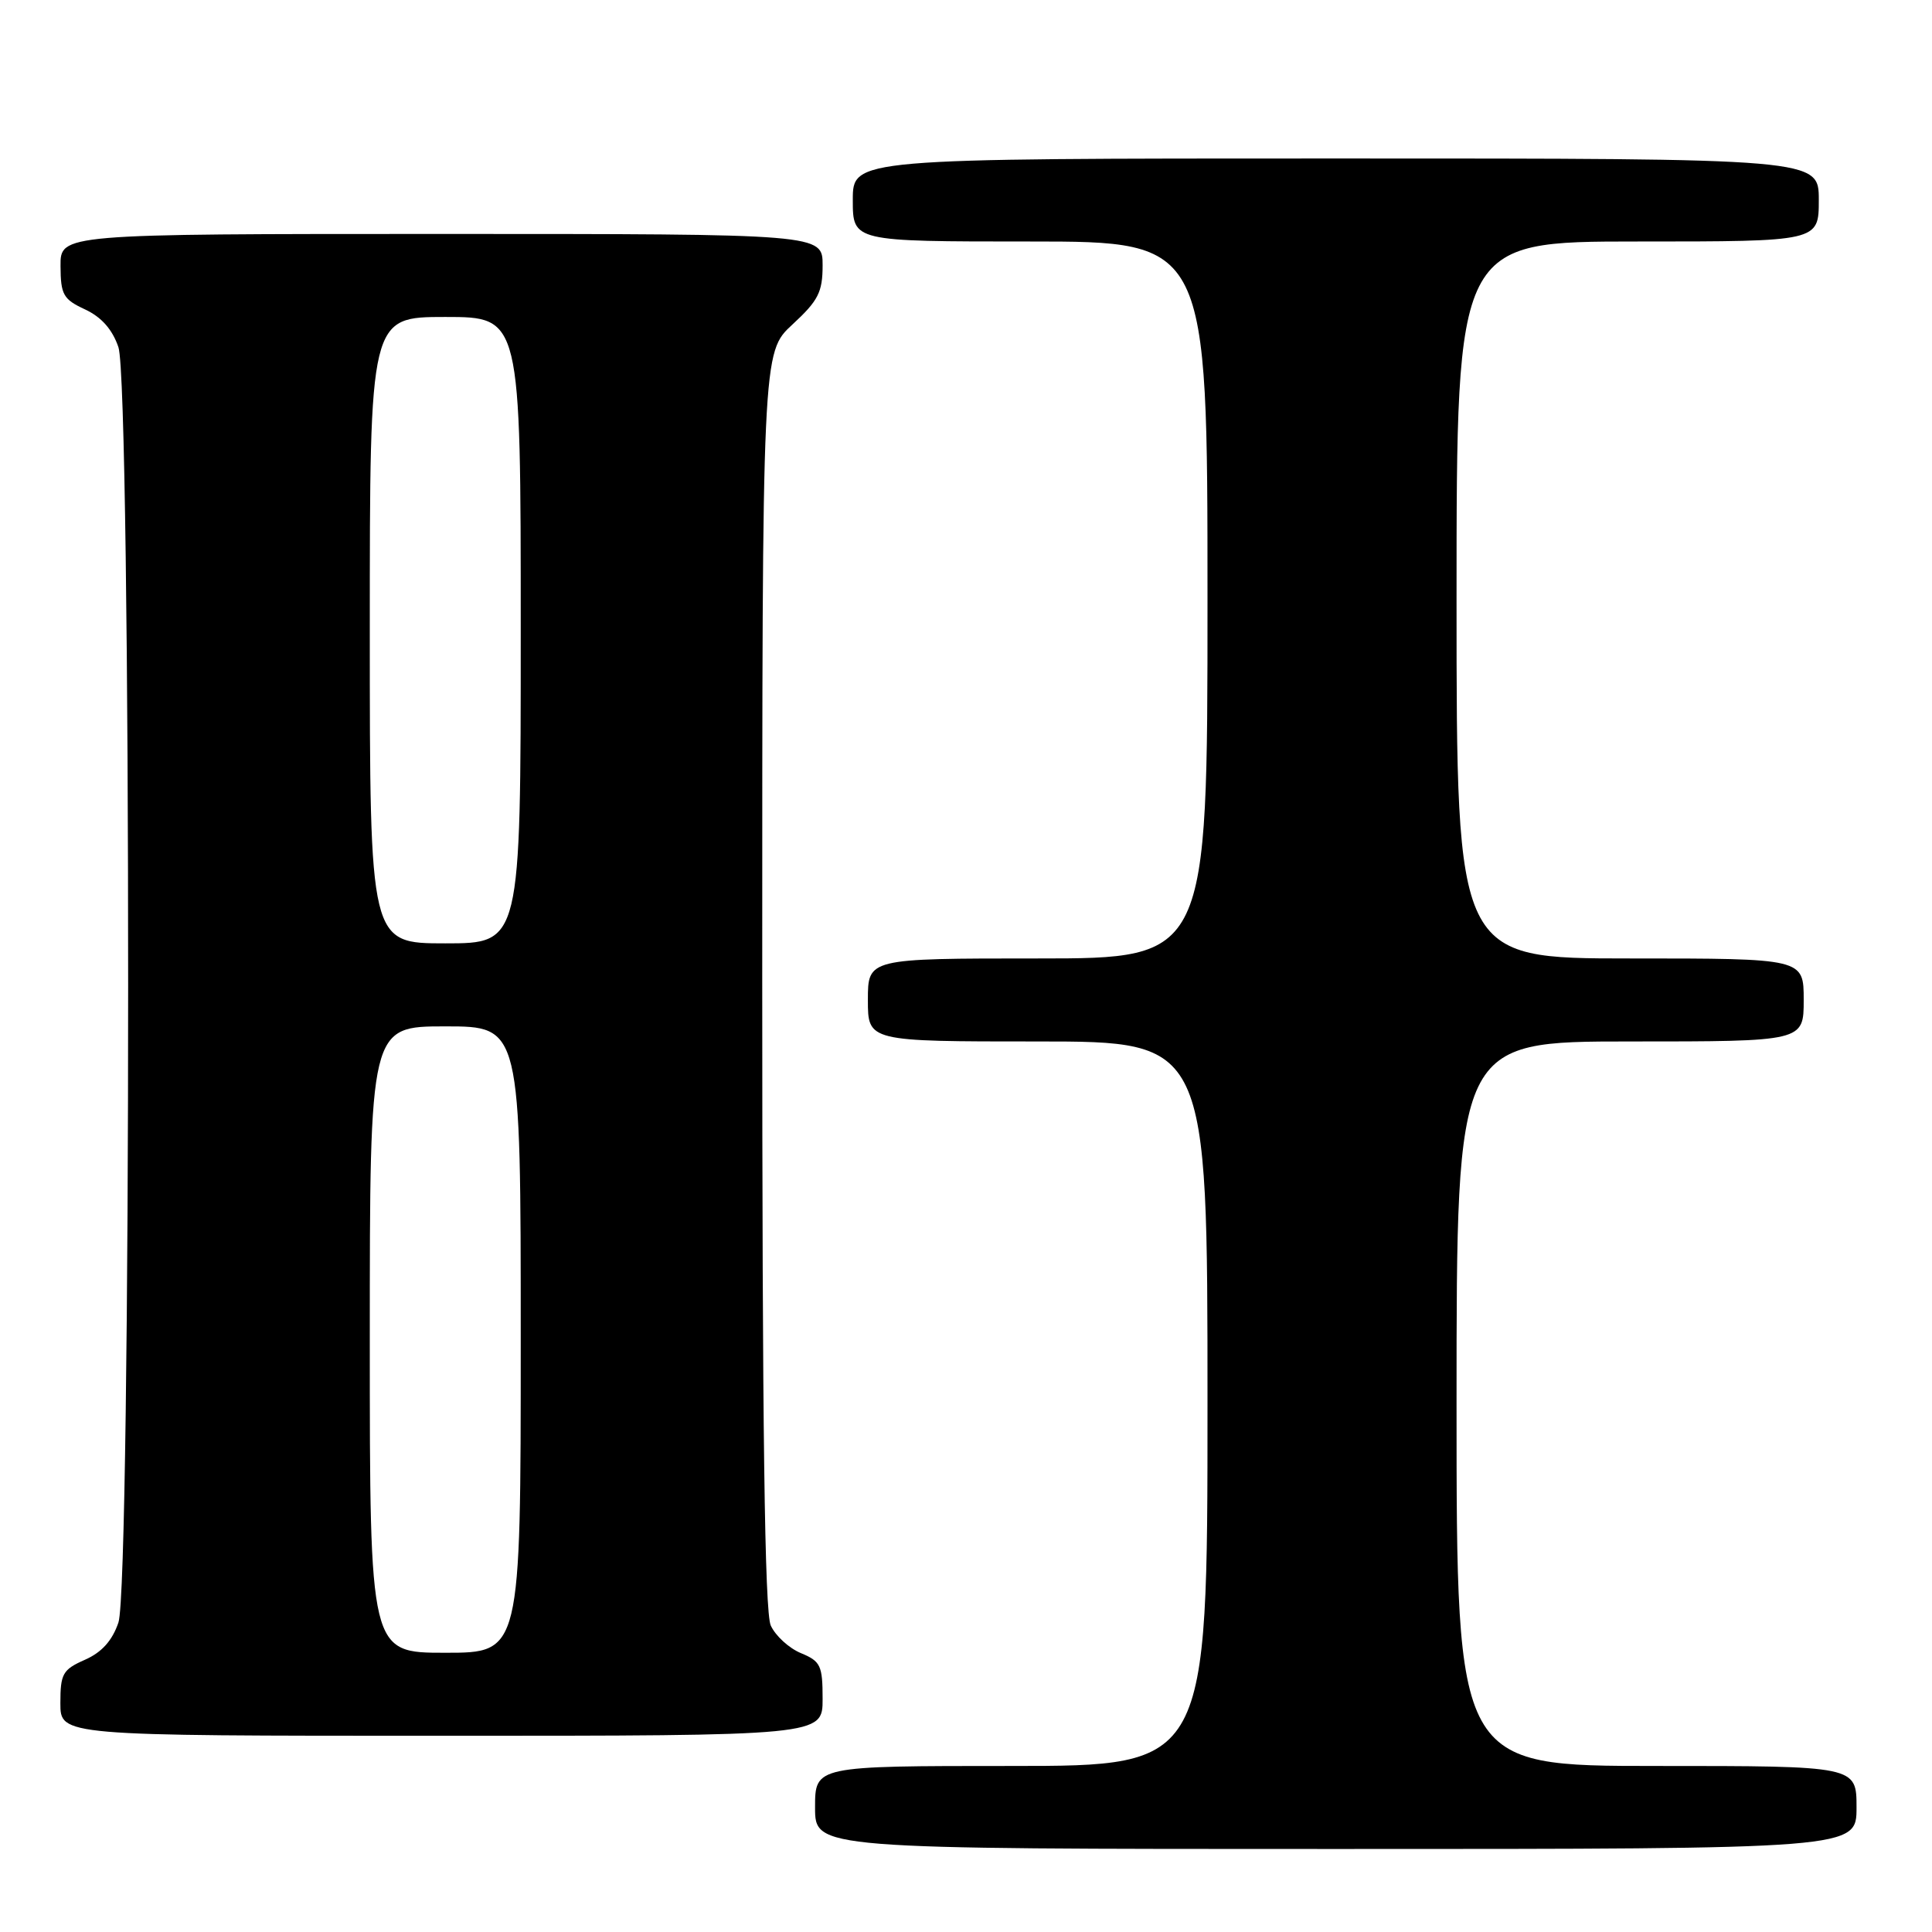 <?xml version="1.0" encoding="UTF-8" standalone="no"?>
<!DOCTYPE svg PUBLIC "-//W3C//DTD SVG 1.1//EN" "http://www.w3.org/Graphics/SVG/1.1/DTD/svg11.dtd" >
<svg xmlns="http://www.w3.org/2000/svg" xmlns:xlink="http://www.w3.org/1999/xlink" version="1.1" viewBox="0 0 256 256">
 <g >
 <path fill="currentColor"
d=" M 246.00 239.50 C 246.00 234.00 246.00 234.00 219.50 234.00 C 193.00 234.00 193.00 234.00 193.00 186.00 C 193.00 138.00 193.00 138.00 216.00 138.00 C 239.00 138.00 239.00 138.00 239.00 132.50 C 239.00 127.00 239.00 127.00 216.00 127.00 C 193.00 127.00 193.00 127.00 193.00 79.50 C 193.00 32.00 193.00 32.00 217.00 32.00 C 241.00 32.00 241.00 32.00 241.00 26.50 C 241.00 21.00 241.00 21.00 177.00 21.00 C 113.00 21.00 113.00 21.00 113.00 26.50 C 113.00 32.00 113.00 32.00 136.50 32.00 C 160.00 32.00 160.00 32.00 160.00 79.50 C 160.00 127.00 160.00 127.00 137.50 127.00 C 115.00 127.00 115.00 127.00 115.00 132.50 C 115.00 138.00 115.00 138.00 137.50 138.00 C 160.00 138.00 160.00 138.00 160.00 186.00 C 160.00 234.00 160.00 234.00 134.00 234.00 C 108.00 234.00 108.00 234.00 108.00 239.50 C 108.00 245.00 108.00 245.00 177.00 245.00 C 246.00 245.00 246.00 245.00 246.00 239.50 Z  M 109.00 225.12 C 109.00 220.69 108.74 220.13 106.13 219.05 C 104.55 218.40 102.75 216.75 102.13 215.39 C 101.32 213.61 101.00 189.44 101.00 129.80 C 101.00 46.69 101.00 46.69 105.00 43.00 C 108.43 39.83 109.00 38.72 109.00 35.15 C 109.00 31.00 109.00 31.00 58.50 31.00 C 8.00 31.00 8.00 31.00 8.02 35.25 C 8.04 39.05 8.38 39.66 11.27 41.00 C 13.44 42.01 14.89 43.65 15.69 46.00 C 17.41 51.02 17.41 209.98 15.69 215.00 C 14.87 217.40 13.48 218.95 11.25 219.93 C 8.31 221.23 8.00 221.77 8.00 225.68 C 8.00 230.00 8.00 230.00 58.50 230.00 C 109.00 230.00 109.00 230.00 109.00 225.12 Z  M 49.00 177.50 C 49.00 136.00 49.00 136.00 59.00 136.00 C 69.00 136.00 69.00 136.00 69.00 177.50 C 69.00 219.00 69.00 219.00 59.00 219.00 C 49.00 219.00 49.00 219.00 49.00 177.50 Z  M 49.00 83.50 C 49.00 42.00 49.00 42.00 59.00 42.00 C 69.00 42.00 69.00 42.00 69.00 83.50 C 69.00 125.00 69.00 125.00 59.00 125.00 C 49.00 125.00 49.00 125.00 49.00 83.50 Z "/>
</g>
</svg>